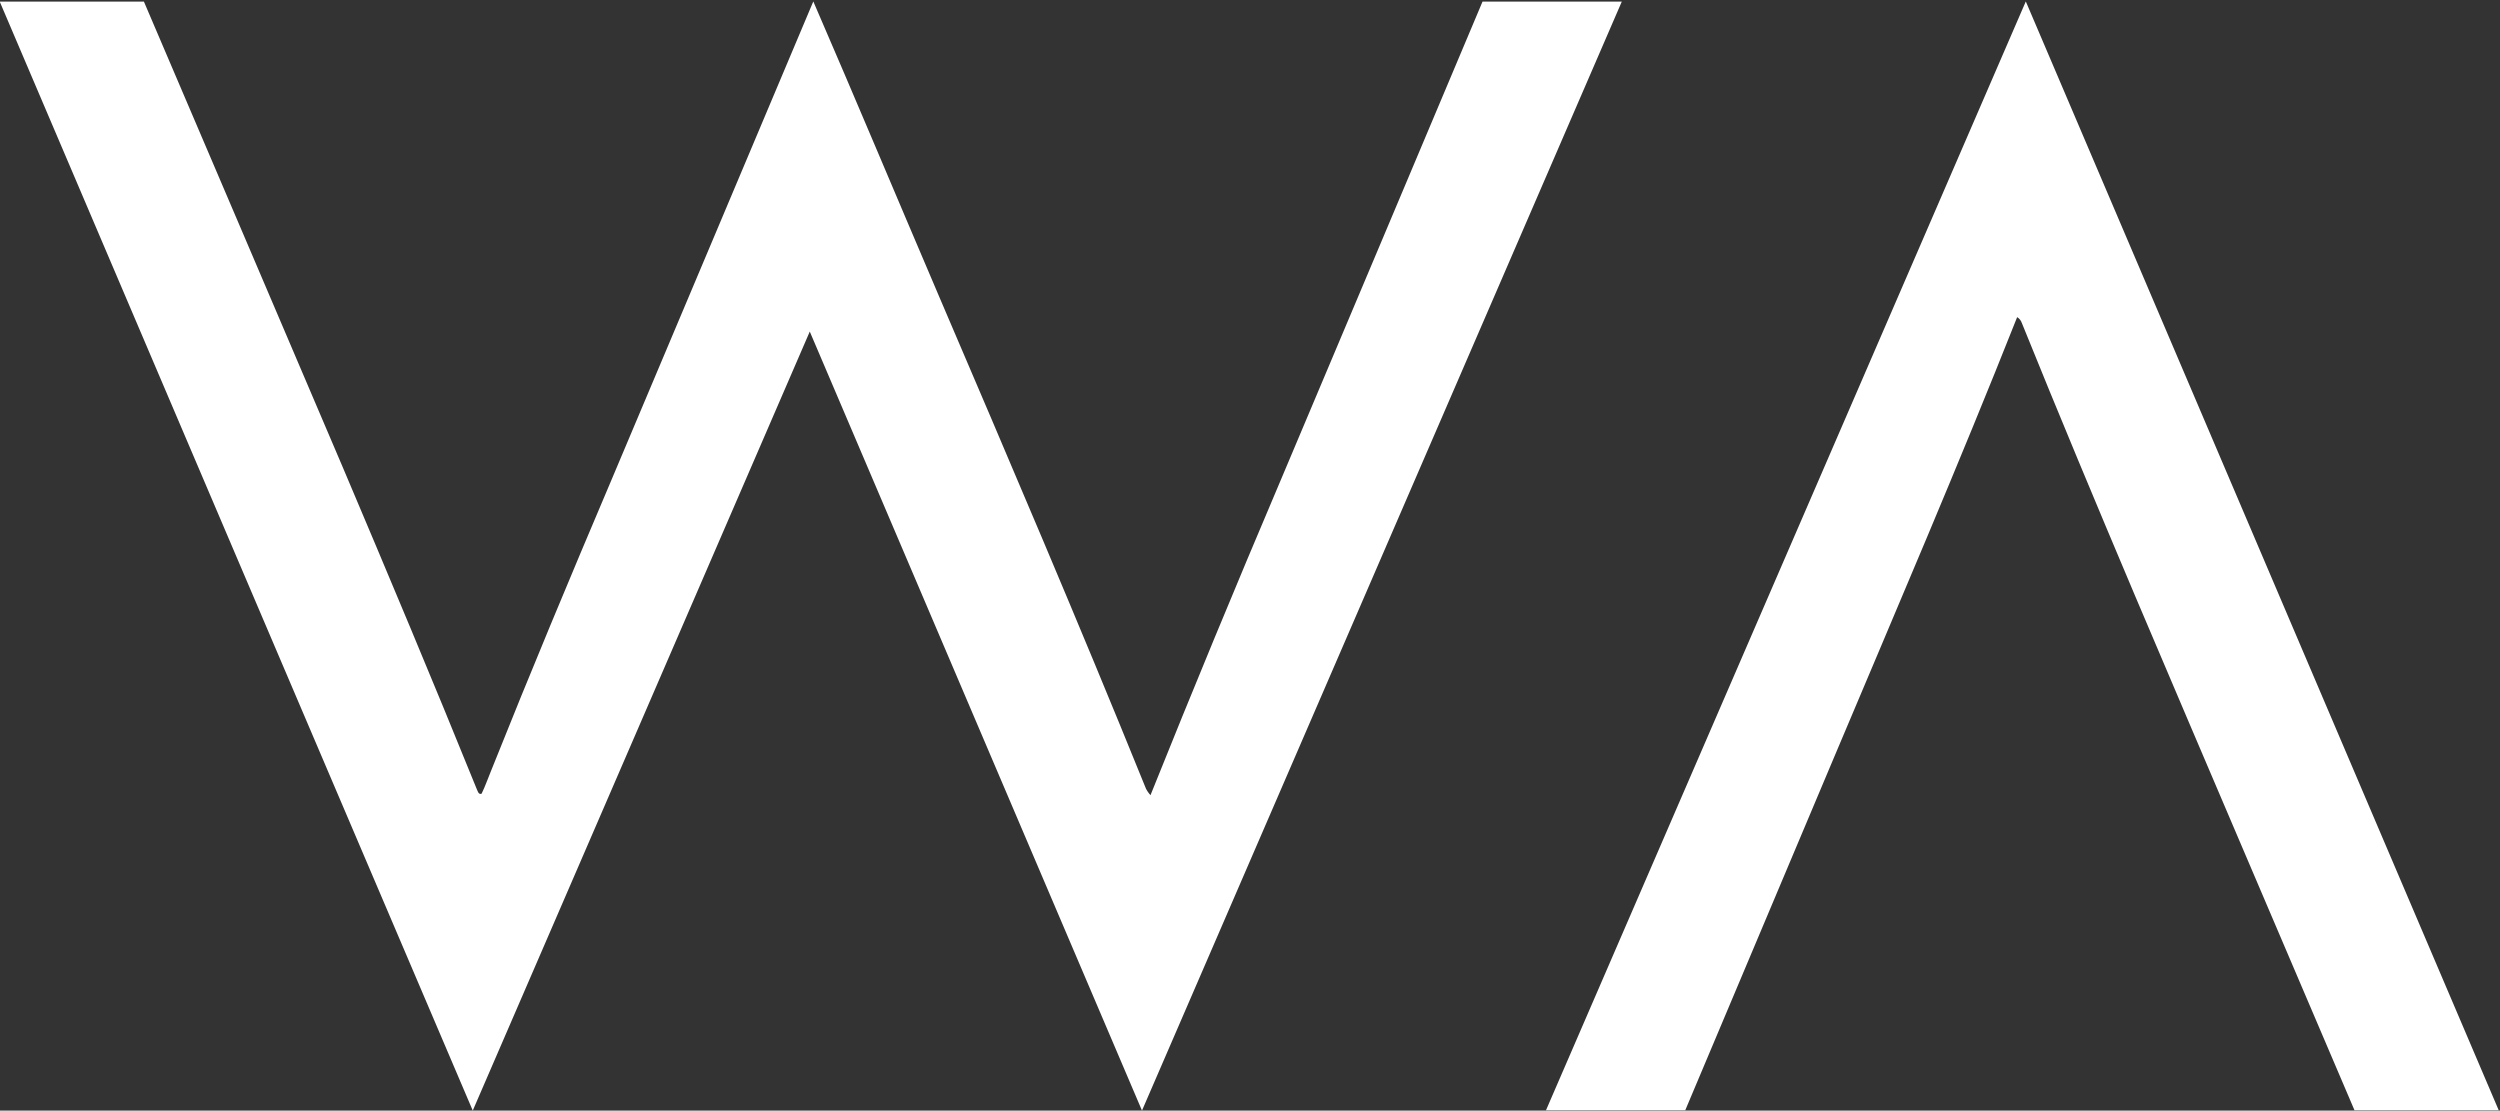 <svg version="1.2" xmlns="http://www.w3.org/2000/svg" viewBox="0 0 1560 693" width="1560" height="693">
	<rect x="0" y="0" width="1560" height="693" fill="#333333" stroke="none"/>
	<title>ILLUSTRATION-Wave_Ad_May_2021_LOGO-1-e1623182741131-svg</title>
	<style>
		.s0 { fill: #ffffff } 
	</style>
	<g id="#050708ff">
		<path id="Layer" class="s0" d="m0 1q44.9 0 89.8 0c41.4 96.9 82.8 193.7 124.1 290.6 28.3 66.8 56.4 133.6 83.6 200.8 0.7 1.4 1 3.5 3 2.9 2.4-4.9 4.1-10 6.2-15 24.2-60.6 49.3-120.7 74.8-180.7 42.1-99.6 84-199.2 126-298.7 26.5 61.2 52.3 122.8 78.5 184.1 43.5 101.6 87 203.3 128.5 305.7 0.7 2.1 2 3.9 3.4 5.5 26.2-65.3 53.1-130.3 80.6-195 42.3-100.1 84.4-200.1 126.6-300.2q43.5 0 86.9 0-149.6 346-299.4 692c-69.1-162.1-138.2-324.1-207.3-486.1-70.1 162-140.2 324-210.3 486.1-98.4-230.5-196.7-461.1-295-691.6zm964.7 691.8q149.7-345.9 299.4-691.9c98.4 230.6 196.7 461.3 295.1 691.9q-45 0-90 0c-45.6-107-91.5-214-137-321.2-23.9-56.5-47.6-113.2-70.6-170.1q-0.8-2.3-2.9-3.6c-36.3 91.6-75.2 182.1-113.5 272.9q-46.8 111-93.6 222-43.4 0-86.9 0z"/>
	</g>
</svg>